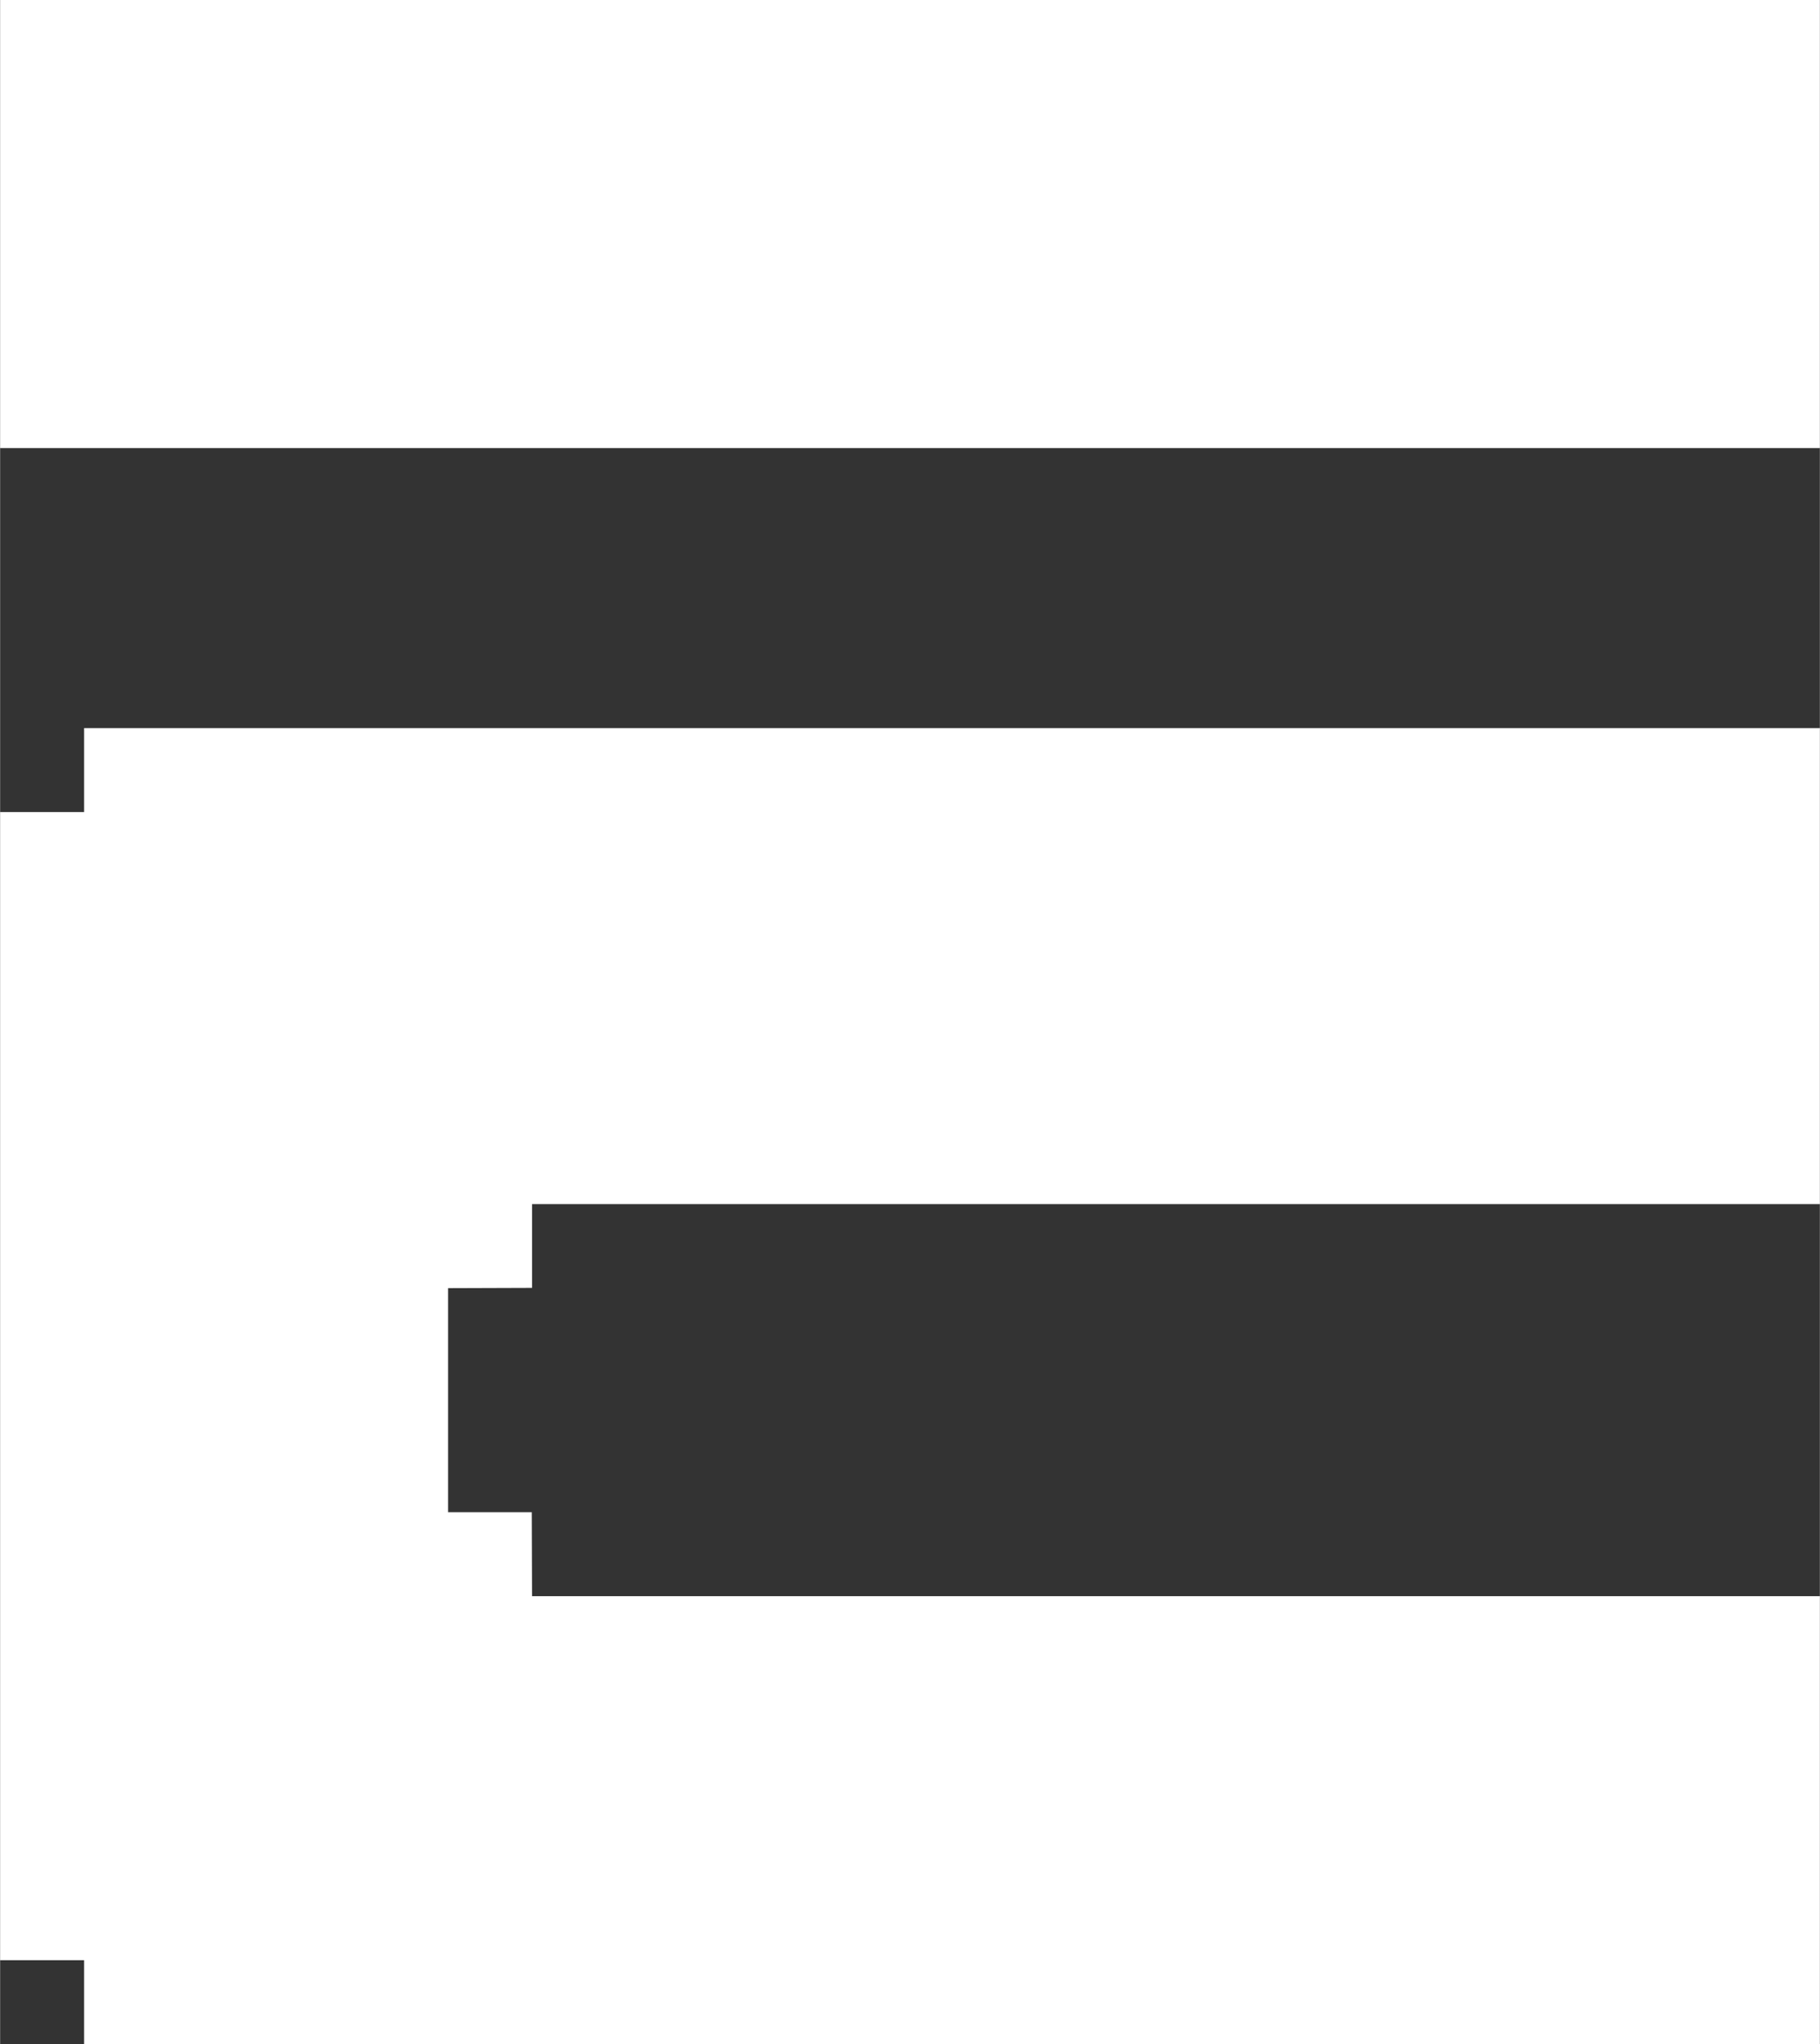 <?xml version="1.0" encoding="UTF-8" standalone="no"?>
<!DOCTYPE svg PUBLIC "-//W3C//DTD SVG 20010904//EN"
              "http://www.w3.org/TR/2001/REC-SVG-20010904/DTD/svg10.dtd">

<svg xmlns="http://www.w3.org/2000/svg"
     width="0.903in" height="1.014in"
     viewBox="0 0 65 73">
  <rect x="0" y="0" width="65" height="73" fill="#333333" stroke="none"/>
  <path id="Selection"
        fill="#FFFFFF"
        d="M 0.00,0.00
           C 0.00,0.00 65.00,0.00 65.00,0.00
             65.00,0.00 65.00,16.00 65.00,16.00
             65.00,16.00 0.00,16.00 0.00,16.00
             0.00,16.00 0.00,0.00 0.00,0.00 Z
           M 3.00,29.00
           C 3.00,29.00 3.00,26.00 3.00,26.00
             3.00,26.00 65.00,26.00 65.00,26.00
             65.00,26.00 65.00,43.00 65.00,43.00
             65.00,43.00 19.00,43.00 19.00,43.00
             19.00,43.00 19.00,45.99 19.00,45.99
             19.00,45.99 16.00,46.00 16.00,46.00
             16.00,46.00 16.00,54.00 16.00,54.00
             16.00,54.00 18.99,54.00 18.99,54.00
             18.99,54.00 19.00,57.00 19.00,57.00
             19.00,57.00 65.00,57.00 65.00,57.00
             65.00,57.00 65.00,73.00 65.00,73.00
             65.00,73.00 3.00,73.00 3.00,73.00
             3.00,73.00 3.00,70.00 3.00,70.00
             3.00,70.00 0.00,70.00 0.00,70.00
             0.00,70.00 0.00,29.00 0.00,29.00
             0.00,29.00 3.00,29.00 3.00,29.00 Z" />
</svg>
